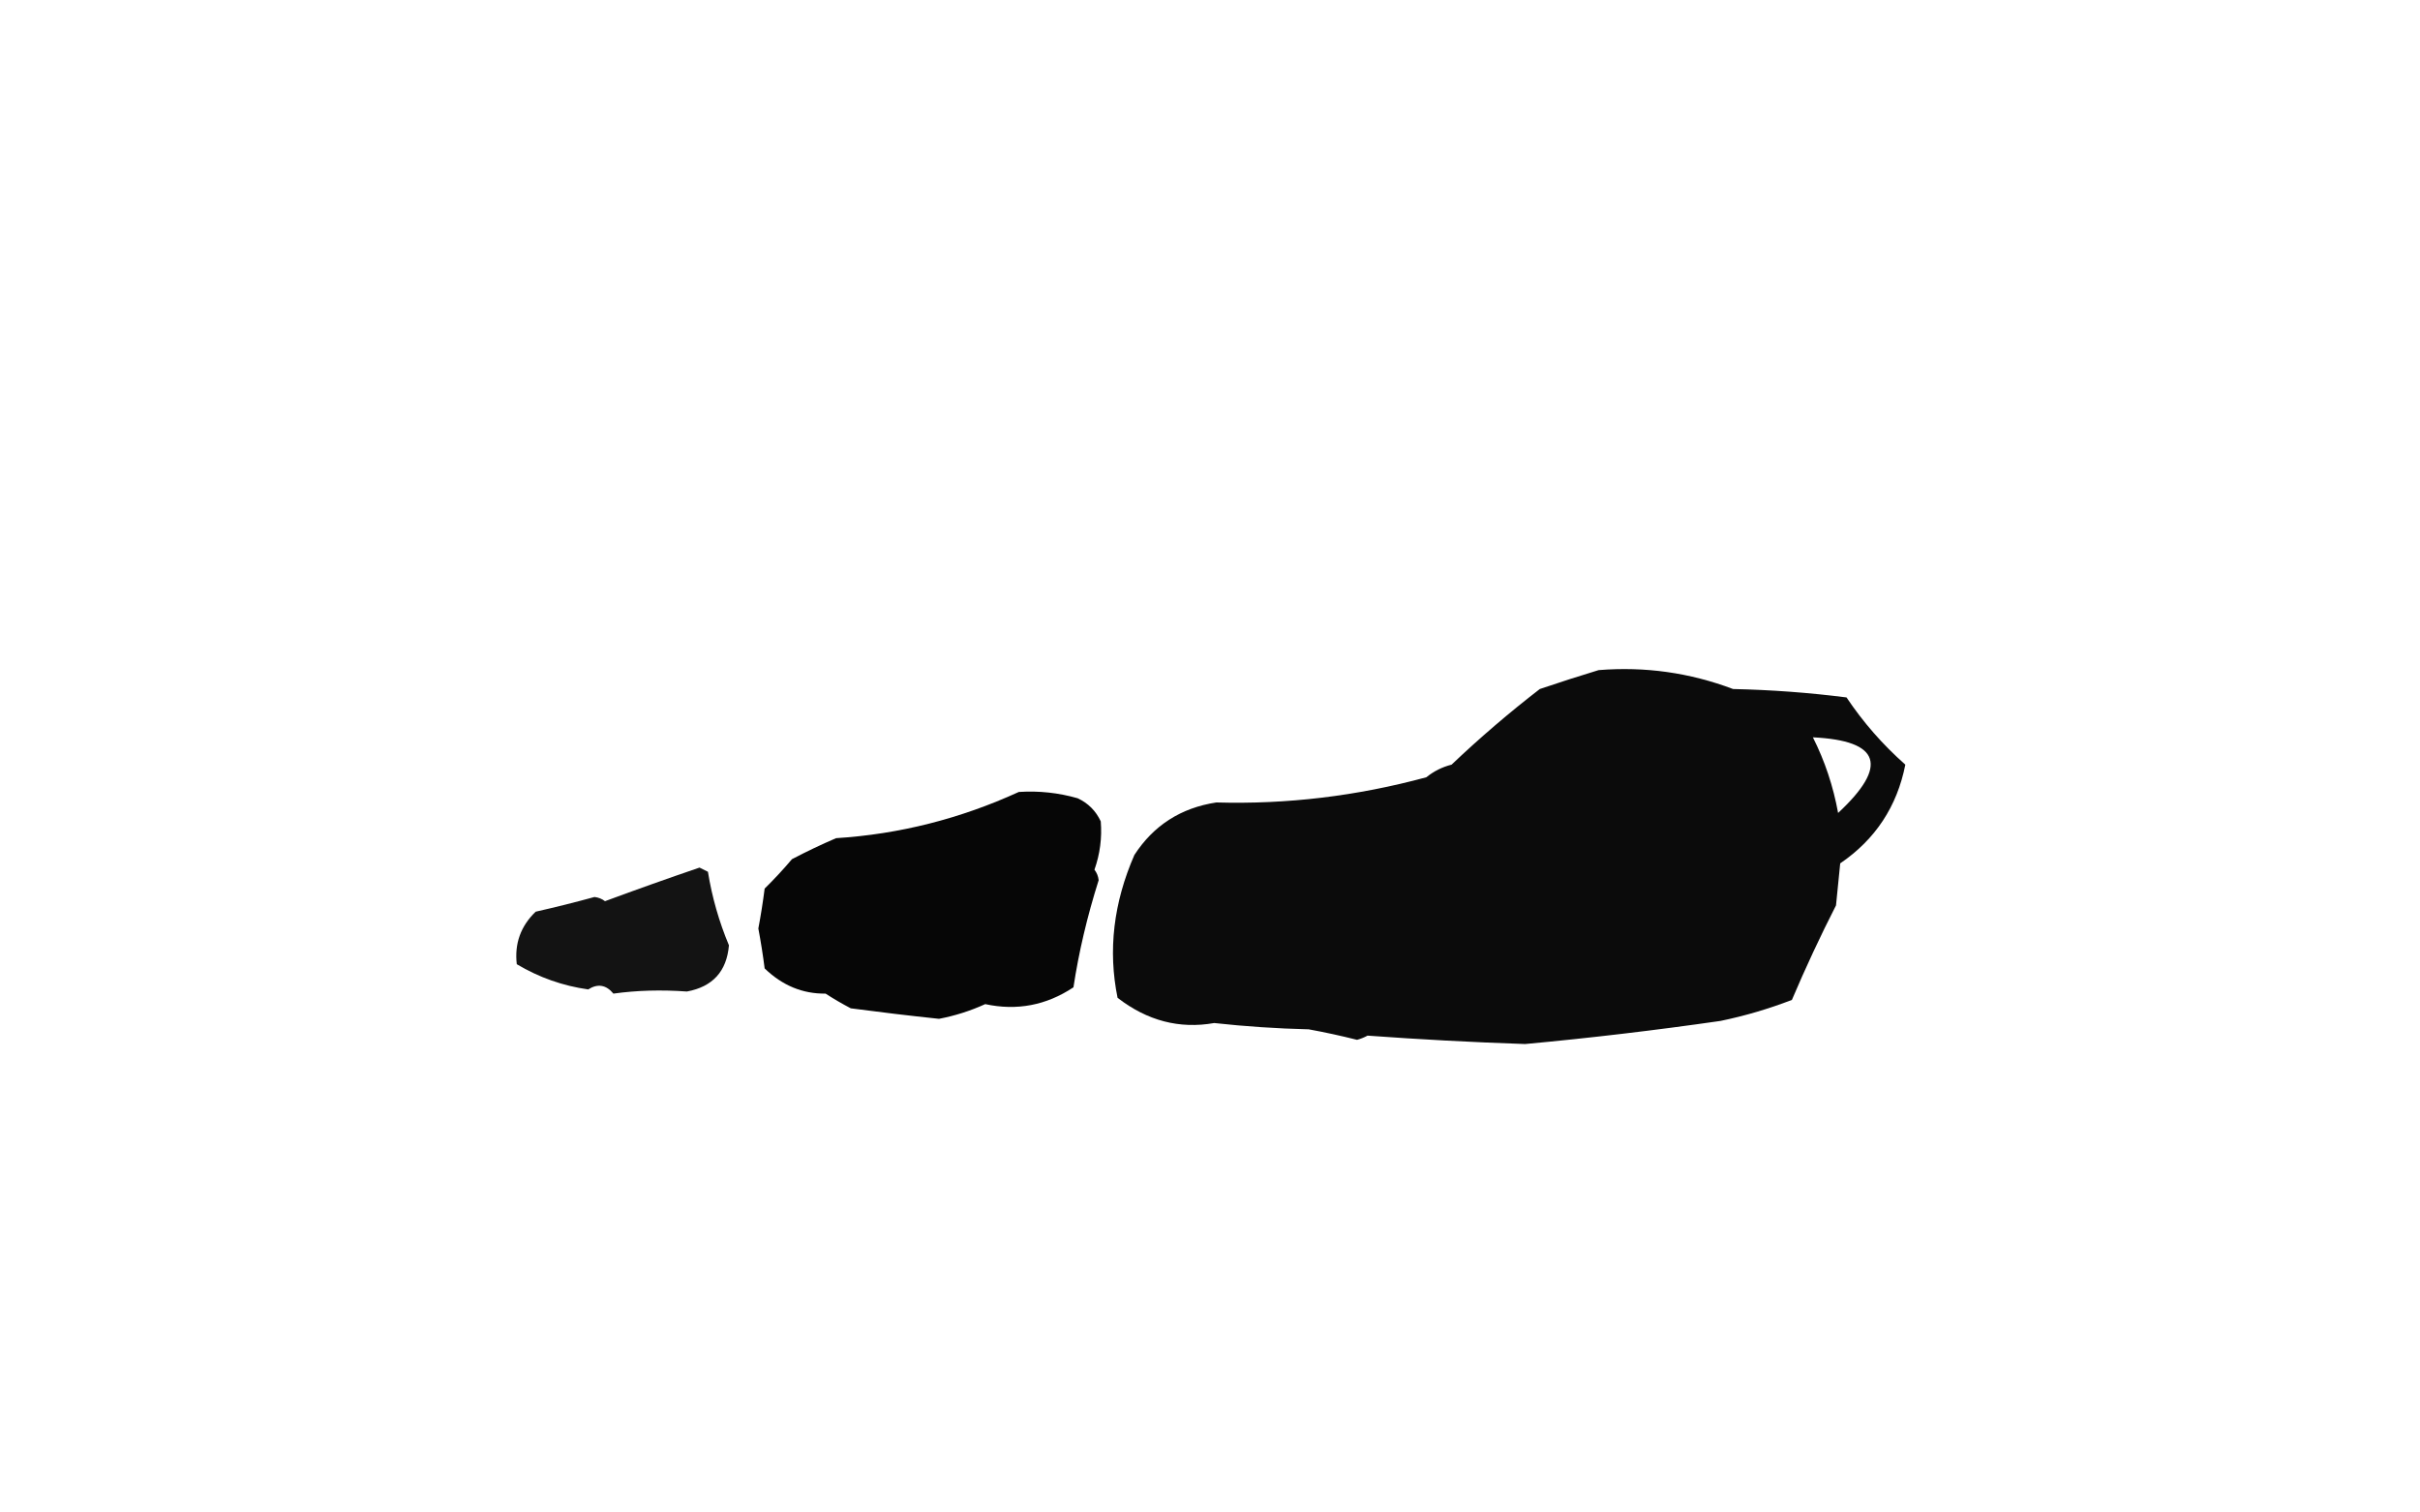 <?xml version="1.0" encoding="UTF-8"?>
<!DOCTYPE svg PUBLIC "-//W3C//DTD SVG 1.1//EN" "http://www.w3.org/Graphics/SVG/1.1/DTD/svg11.dtd">
<svg xmlns="http://www.w3.org/2000/svg" version="1.1" width="576px" height="360px" style="shape-rendering:geometricPrecision; text-rendering:geometricPrecision; image-rendering:optimizeQuality; fill-rule:evenodd; clip-rule:evenodd" xmlns:xlink="http://www.w3.org/1999/xlink">
<g><path style="opacity:0.954" fill="#000000" d="M 380.5,159.5 C 391.521,158.608 402.188,160.108 412.5,164C 421.543,164.192 430.543,164.859 439.5,166C 443.468,171.928 448.134,177.261 453.5,182C 451.533,191.963 446.366,199.796 438,205.5C 437.667,208.833 437.333,212.167 437,215.5C 433.255,222.84 429.755,230.34 426.5,238C 420.957,240.135 415.291,241.802 409.5,243C 394.035,245.227 378.535,247.061 363,248.5C 350.456,248.076 337.956,247.409 325.5,246.5C 324.707,246.931 323.873,247.265 323,247.5C 319.197,246.539 315.364,245.706 311.5,245C 303.921,244.816 296.421,244.316 289,243.5C 280.737,244.966 273.07,242.966 266,237.5C 263.694,226.217 265.028,214.884 270,203.5C 274.572,196.456 281.072,192.289 289.5,191C 306.332,191.48 322.999,189.48 339.5,185C 341.275,183.561 343.275,182.561 345.5,182C 352.206,175.626 359.206,169.626 366.5,164C 371.251,162.392 375.917,160.892 380.5,159.5 Z M 437.5,193.5 C 436.341,187.138 434.341,181.138 431.5,175.5C 447.562,176.275 449.562,182.275 437.5,193.5 Z"/></g>
<g><path style="opacity:0.973" fill="#000000" d="M 242.5,188.5 C 247.267,188.191 251.934,188.691 256.5,190C 259,191.167 260.833,193 262,195.5C 262.315,199.442 261.815,203.276 260.5,207C 261.059,207.725 261.392,208.558 261.5,209.5C 258.76,218.163 256.76,226.663 255.5,235C 249.028,239.295 242.028,240.628 234.5,239C 230.969,240.606 227.302,241.772 223.5,242.5C 216.51,241.762 209.51,240.928 202.5,240C 200.453,238.927 198.453,237.761 196.5,236.5C 191.04,236.565 186.206,234.565 182,230.5C 181.593,227.318 181.093,224.151 180.5,221C 181.093,217.849 181.593,214.682 182,211.5C 184.265,209.278 186.432,206.945 188.5,204.5C 191.946,202.693 195.446,201.027 199,199.5C 214.038,198.551 228.538,194.884 242.5,188.5 Z"/></g>
<g><path style="opacity:0.924" fill="#000000" d="M 166.5,206.5 C 167.15,206.804 167.817,207.137 168.5,207.5C 169.478,213.55 171.145,219.383 173.5,225C 172.97,231.197 169.637,234.864 163.5,236C 157.358,235.559 151.524,235.726 146,236.5C 144.267,234.398 142.267,234.065 140,235.5C 133.964,234.654 128.298,232.654 123,229.5C 122.435,224.596 123.935,220.429 127.5,217C 132.191,215.94 136.858,214.774 141.5,213.5C 142.442,213.608 143.275,213.941 144,214.5C 151.559,211.704 159.059,209.038 166.5,206.5 Z"/></g>
</svg>
